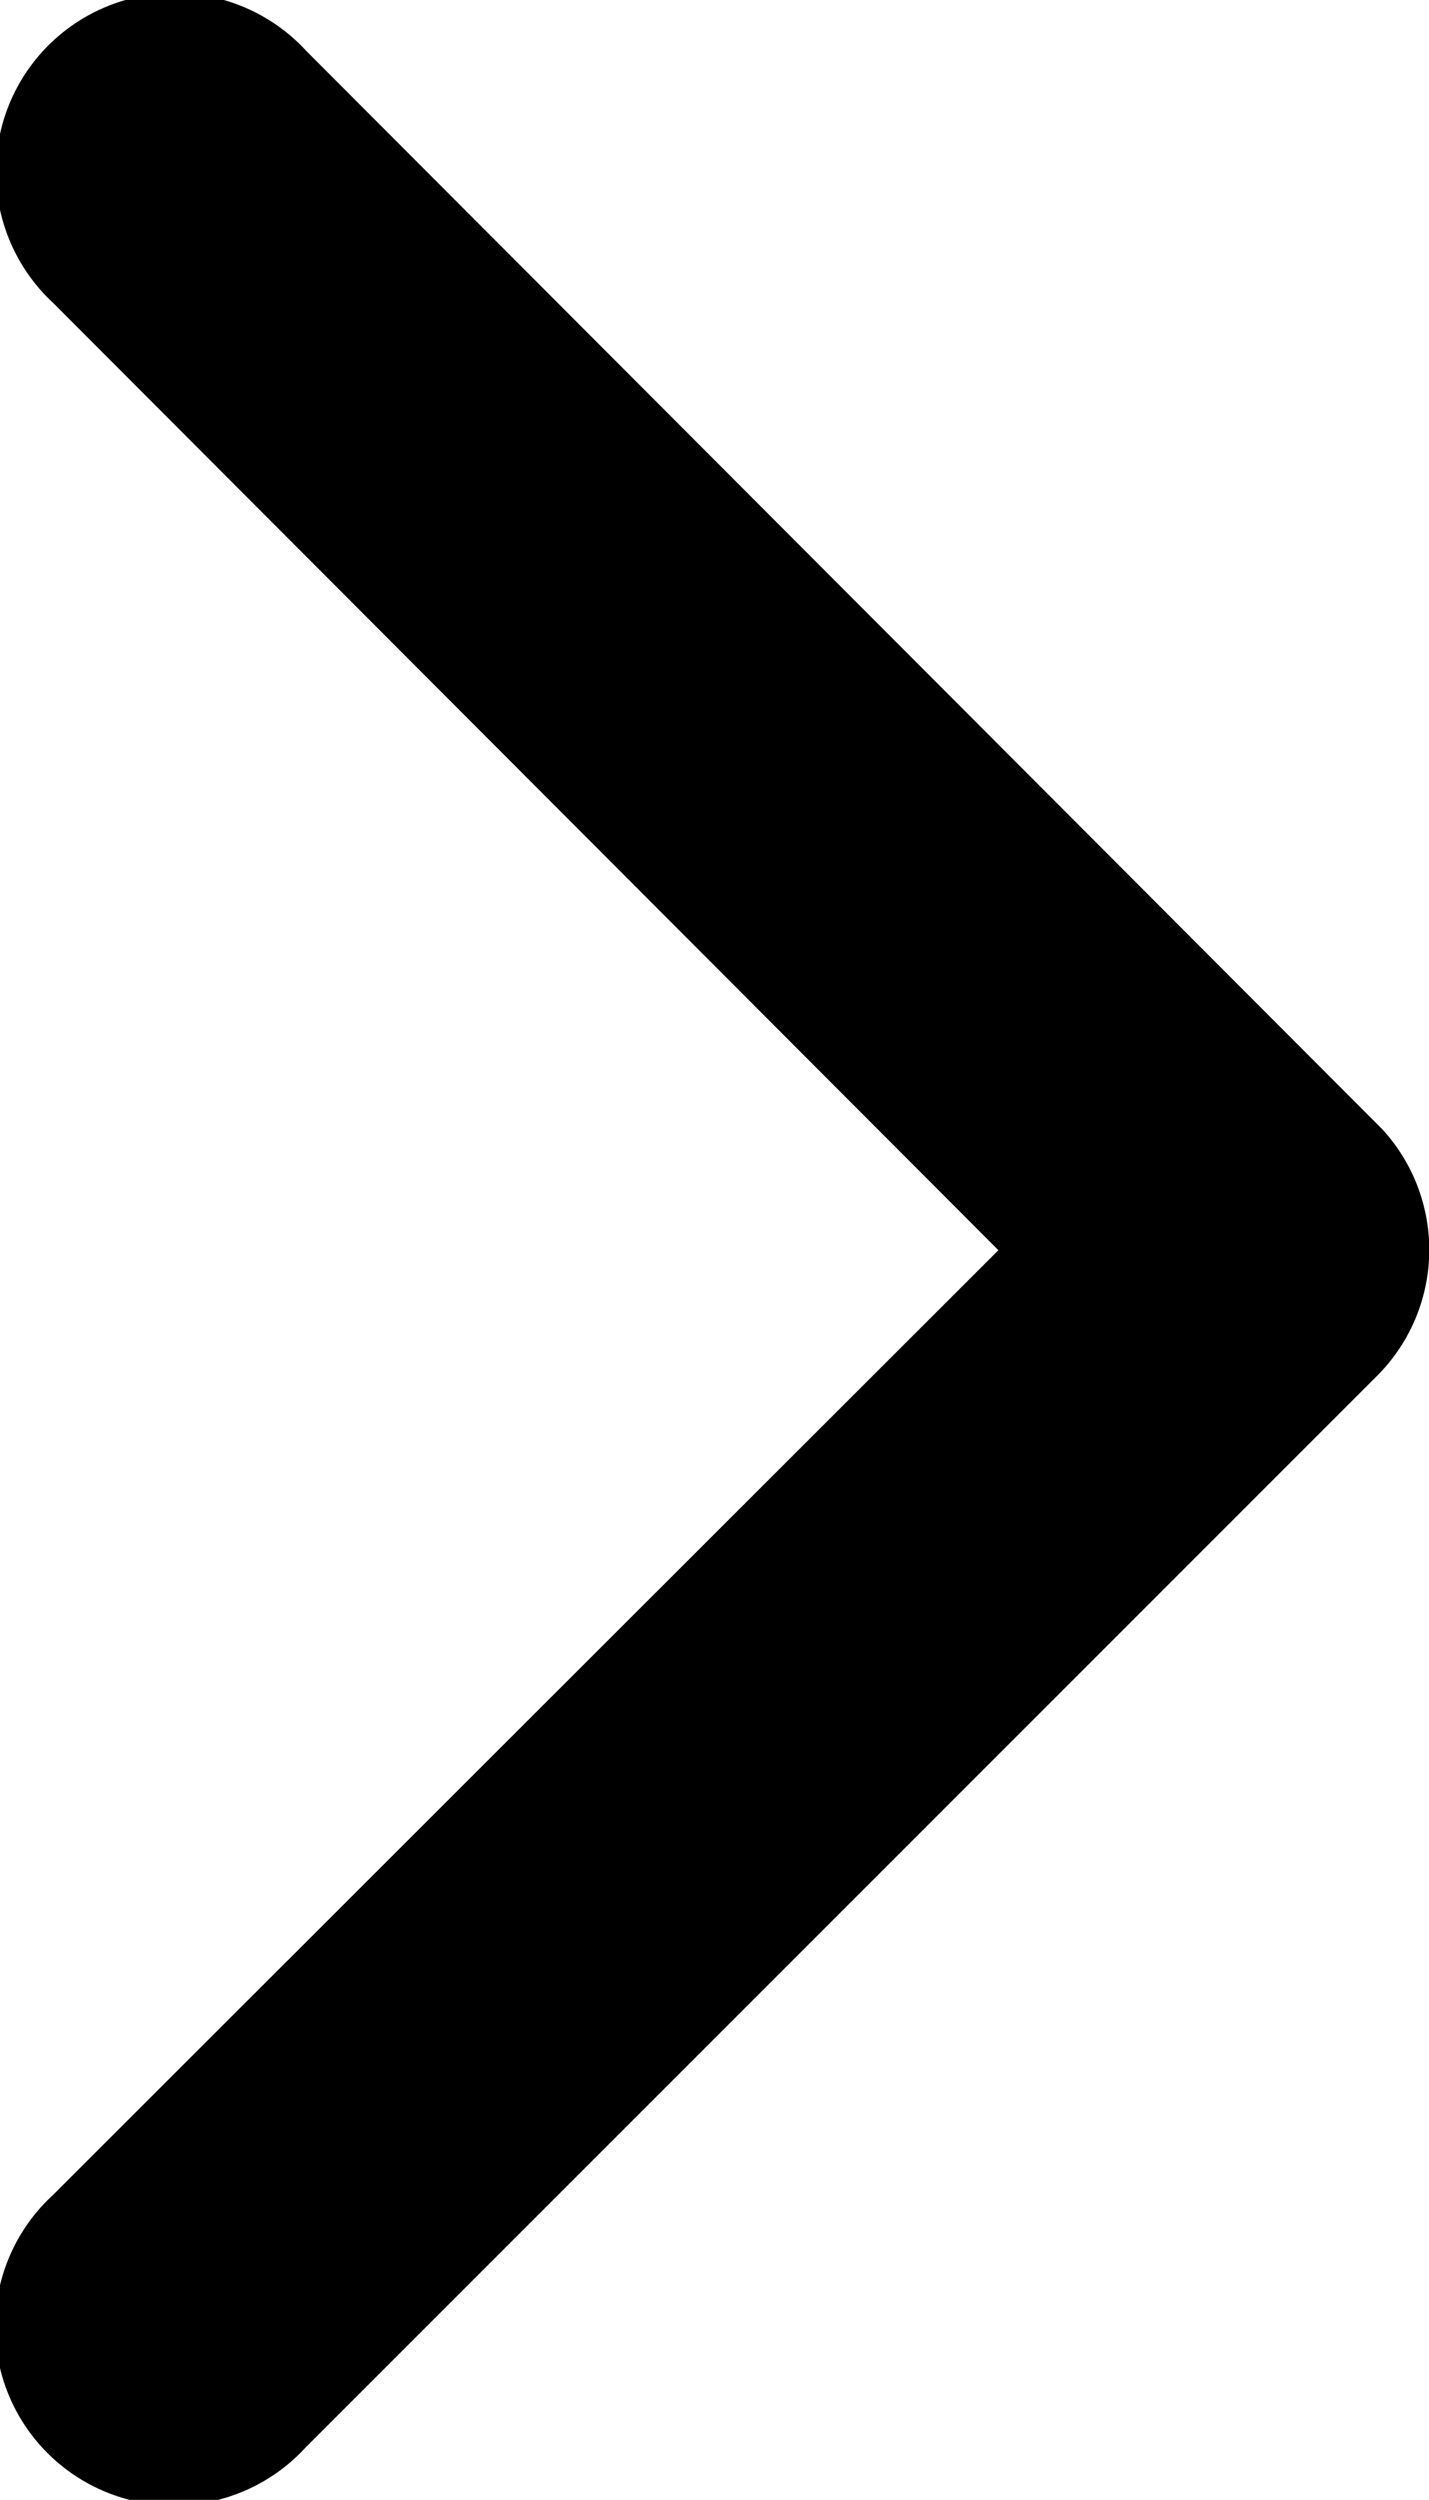 <svg xmlns="http://www.w3.org/2000/svg" width="5.333" height="9.328" viewBox="0 0 5.333 9.328">
  <path id="Icon_ionic-ios-arrow-back" data-name="Icon ionic-ios-arrow-back" d="M12.858,10.857l3.53-3.527a.667.667,0,1,0-.944-.941l-4,4a.665.665,0,0,0-.019.919l4.016,4.024a.667.667,0,1,0,.944-.941Z" transform="translate(16.584 15.522) rotate(180)"/>
</svg>
